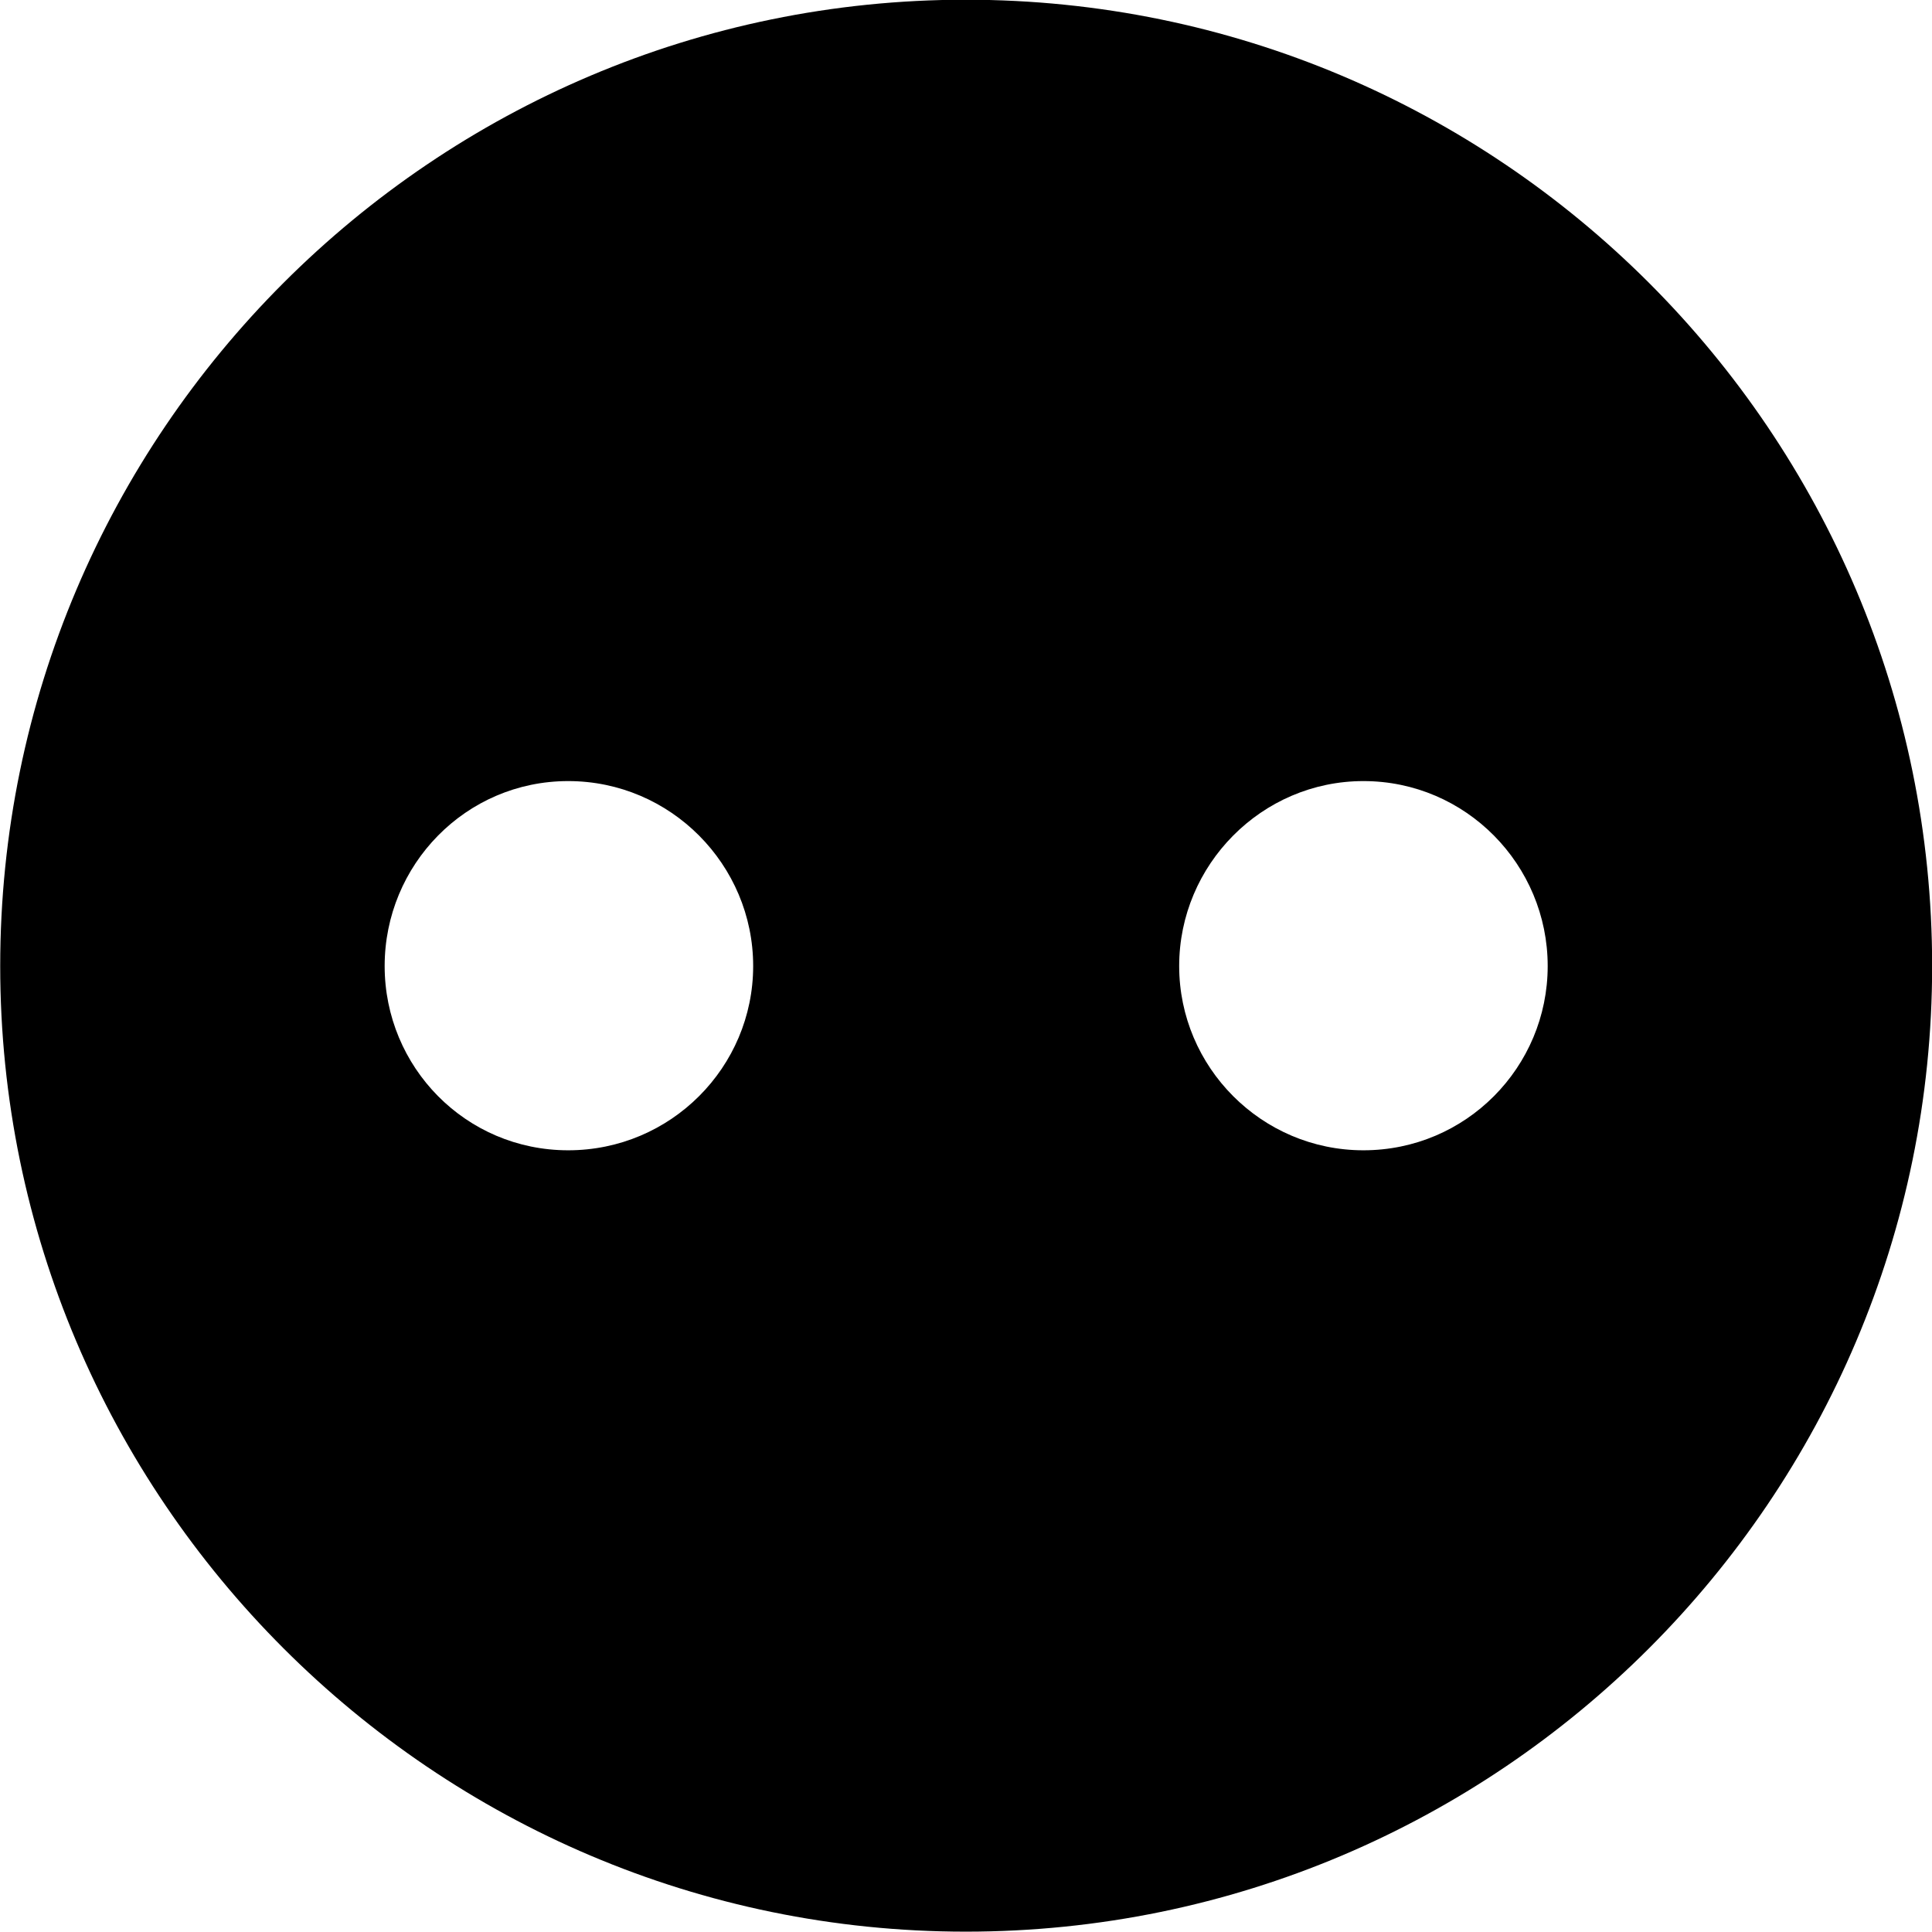 
<svg
    viewBox="0 0 27.891 27.891"
    xmlns="http://www.w3.org/2000/svg"
>
    <path
        fill="inherit"
        d="M13.943 27.886C21.643 27.886 27.893 21.626 27.893 13.946C27.893 6.246 21.643 -0.004 13.943 -0.004C6.263 -0.004 0.003 6.246 0.003 13.946C0.003 21.626 6.263 27.886 13.943 27.886ZM8.203 16.606C6.723 16.606 5.553 15.406 5.553 13.946C5.553 12.486 6.723 11.276 8.203 11.276C9.683 11.276 10.873 12.486 10.873 13.946C10.873 15.406 9.683 16.606 8.203 16.606ZM19.683 16.606C18.213 16.606 17.023 15.406 17.023 13.946C17.023 12.486 18.213 11.276 19.683 11.276C21.163 11.276 22.343 12.486 22.343 13.946C22.343 15.406 21.163 16.606 19.683 16.606Z"
        fillRule="evenodd"
        clipRule="evenodd"
    />
</svg>
        
